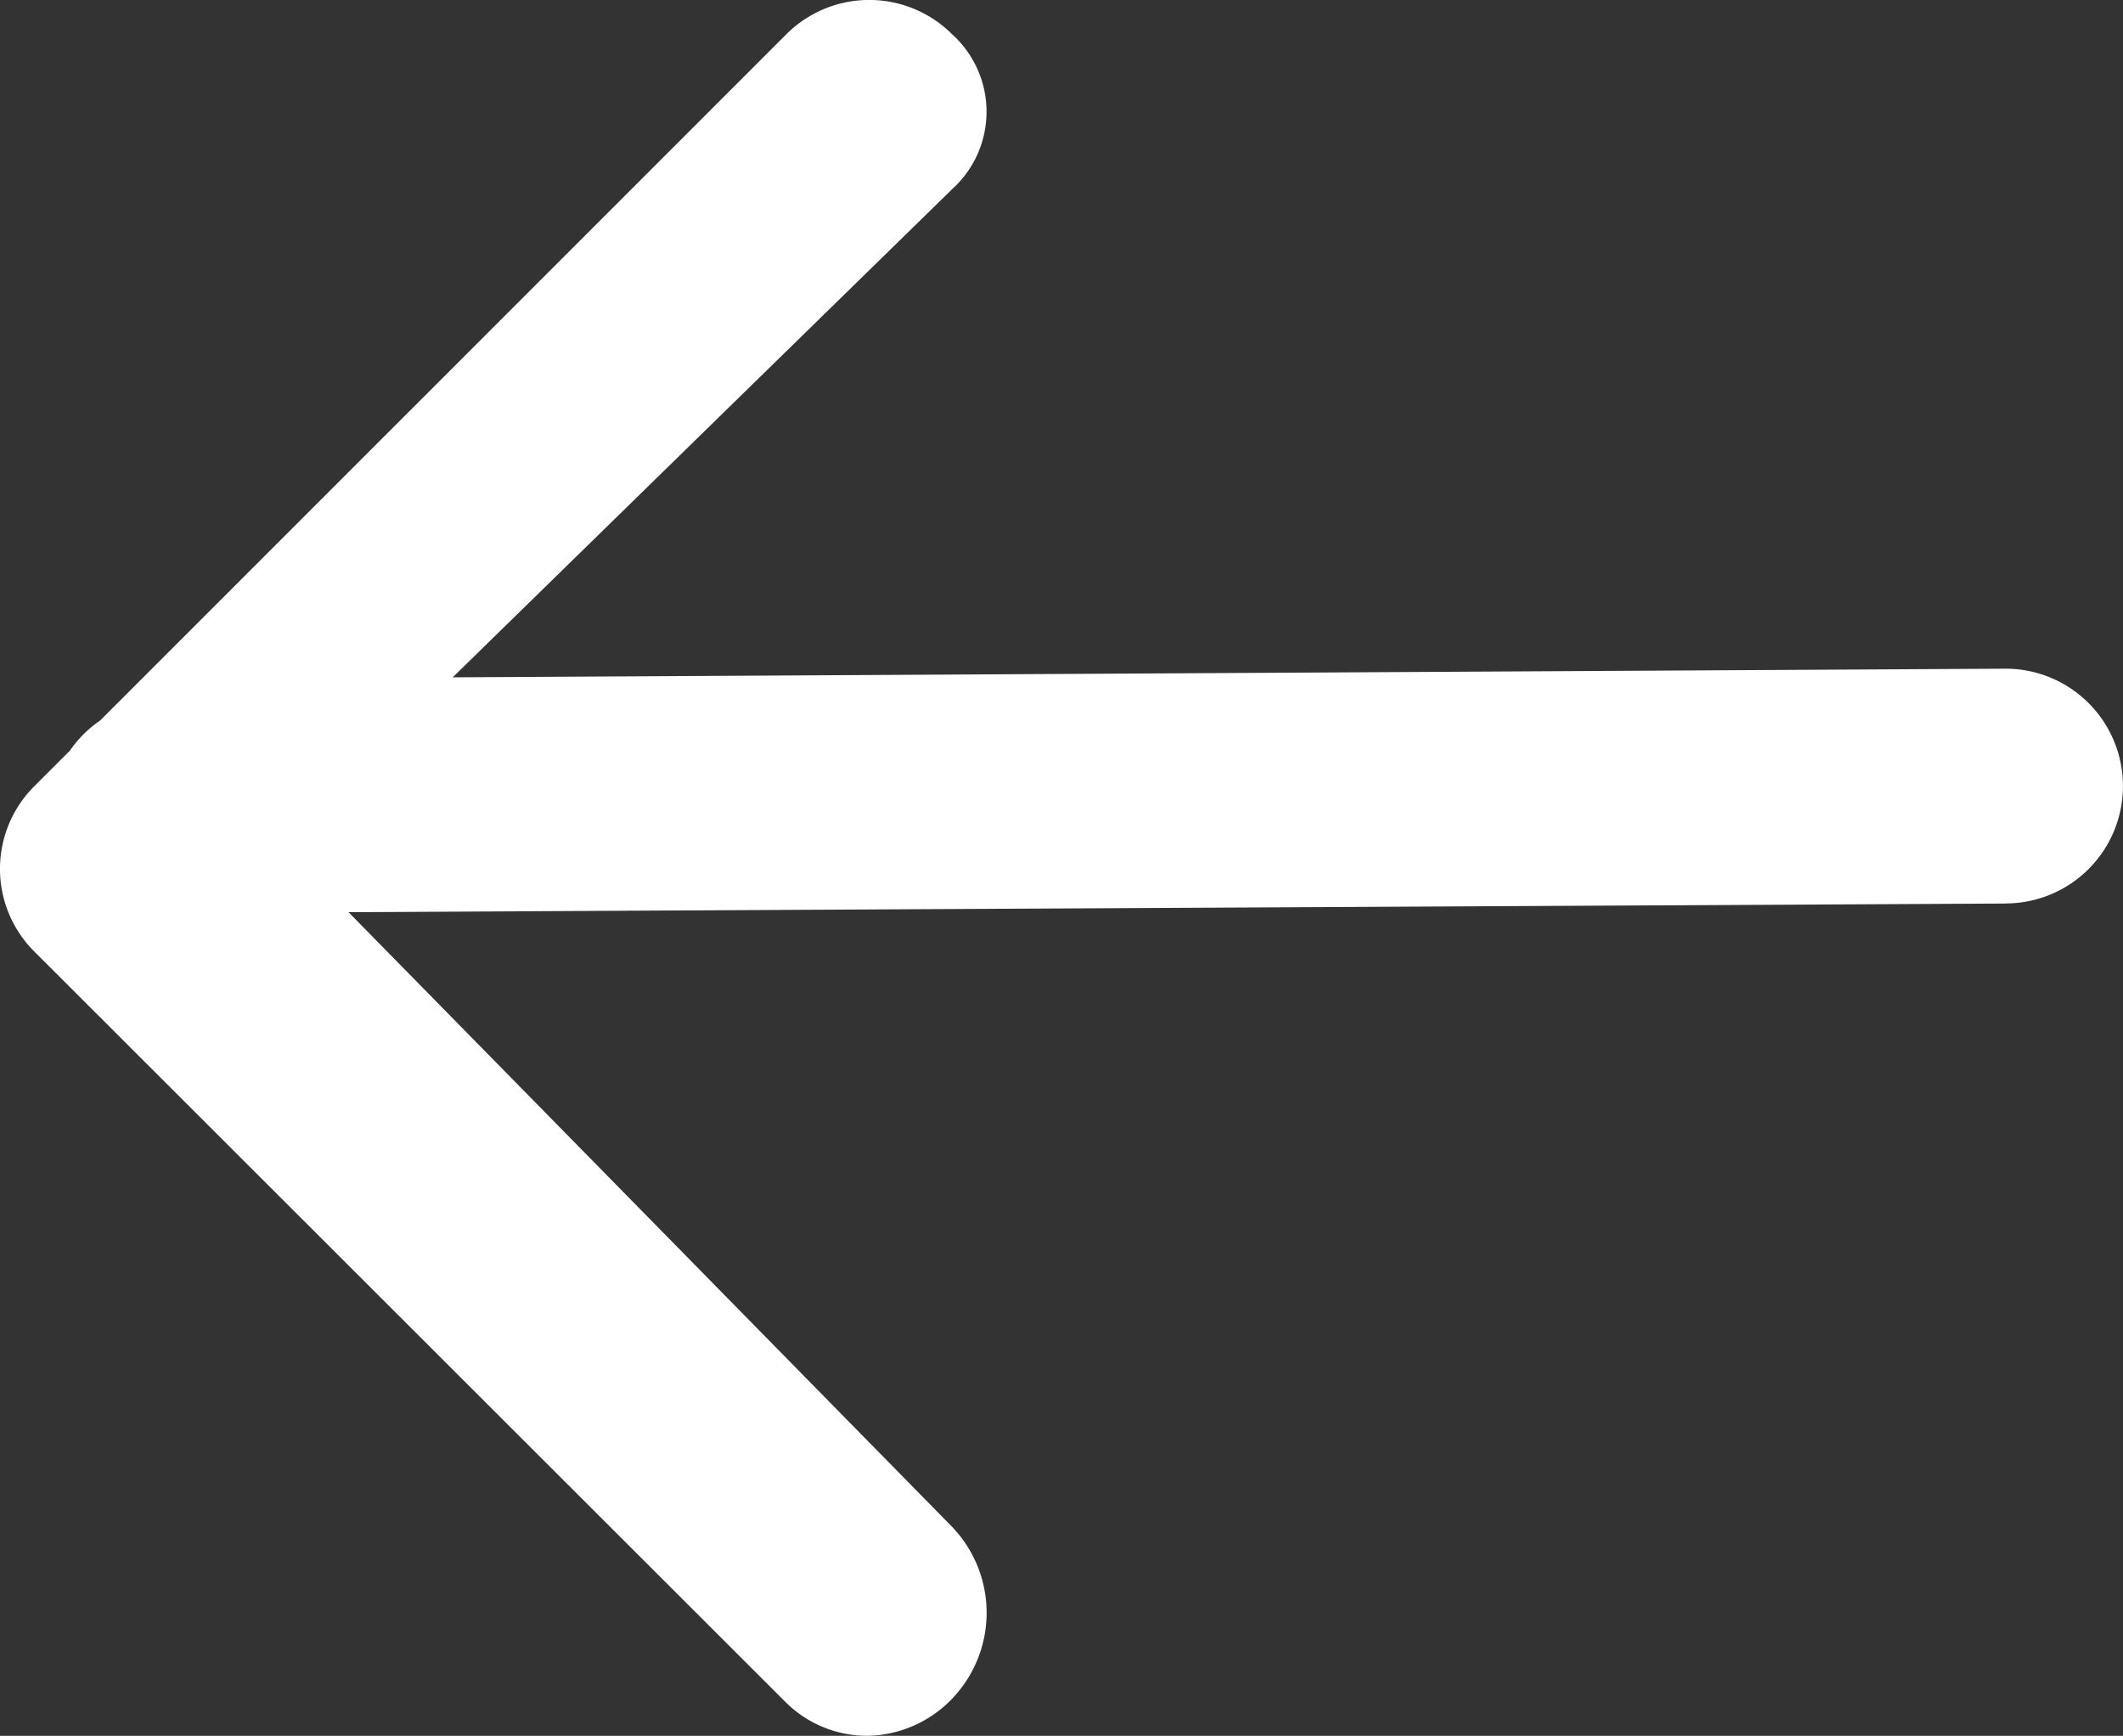 <svg xmlns="http://www.w3.org/2000/svg" width="41.752" height="34.133" viewBox="0 0 41.752 34.133">
  <rect x="0" y="0" width="41.752" height="34.133" fill="#333333" stroke="none"/>
  <g id="back" transform="translate(-11 -17.821)">
    <g id="sign-in" transform="translate(11 17.82)">
      <g id="Group_40596" data-name="Group 40596" transform="translate(0 0)">
        <path id="Path_114263" data-name="Path 114263" d="M41.694,37.224l-32.59.17L20.978,49.484a2.443,2.443,0,0,1,0,3.373,2.361,2.361,0,0,1-1.633.732,2.27,2.27,0,0,1-1.632-.649L2.926,38.169a2.294,2.294,0,0,1,0-3.253l.7-.7a2.283,2.283,0,0,1,.592-.59L17.713,20.132a2.307,2.307,0,0,1,3.263,0,2.052,2.052,0,0,1,0,3.044l-9.823,9.6,30.54-.17a2.308,2.308,0,1,1,0,4.616Z" transform="translate(-2.25 -19.456)" fill="#fff"/>
      </g>
    </g>
  </g>
</svg>
